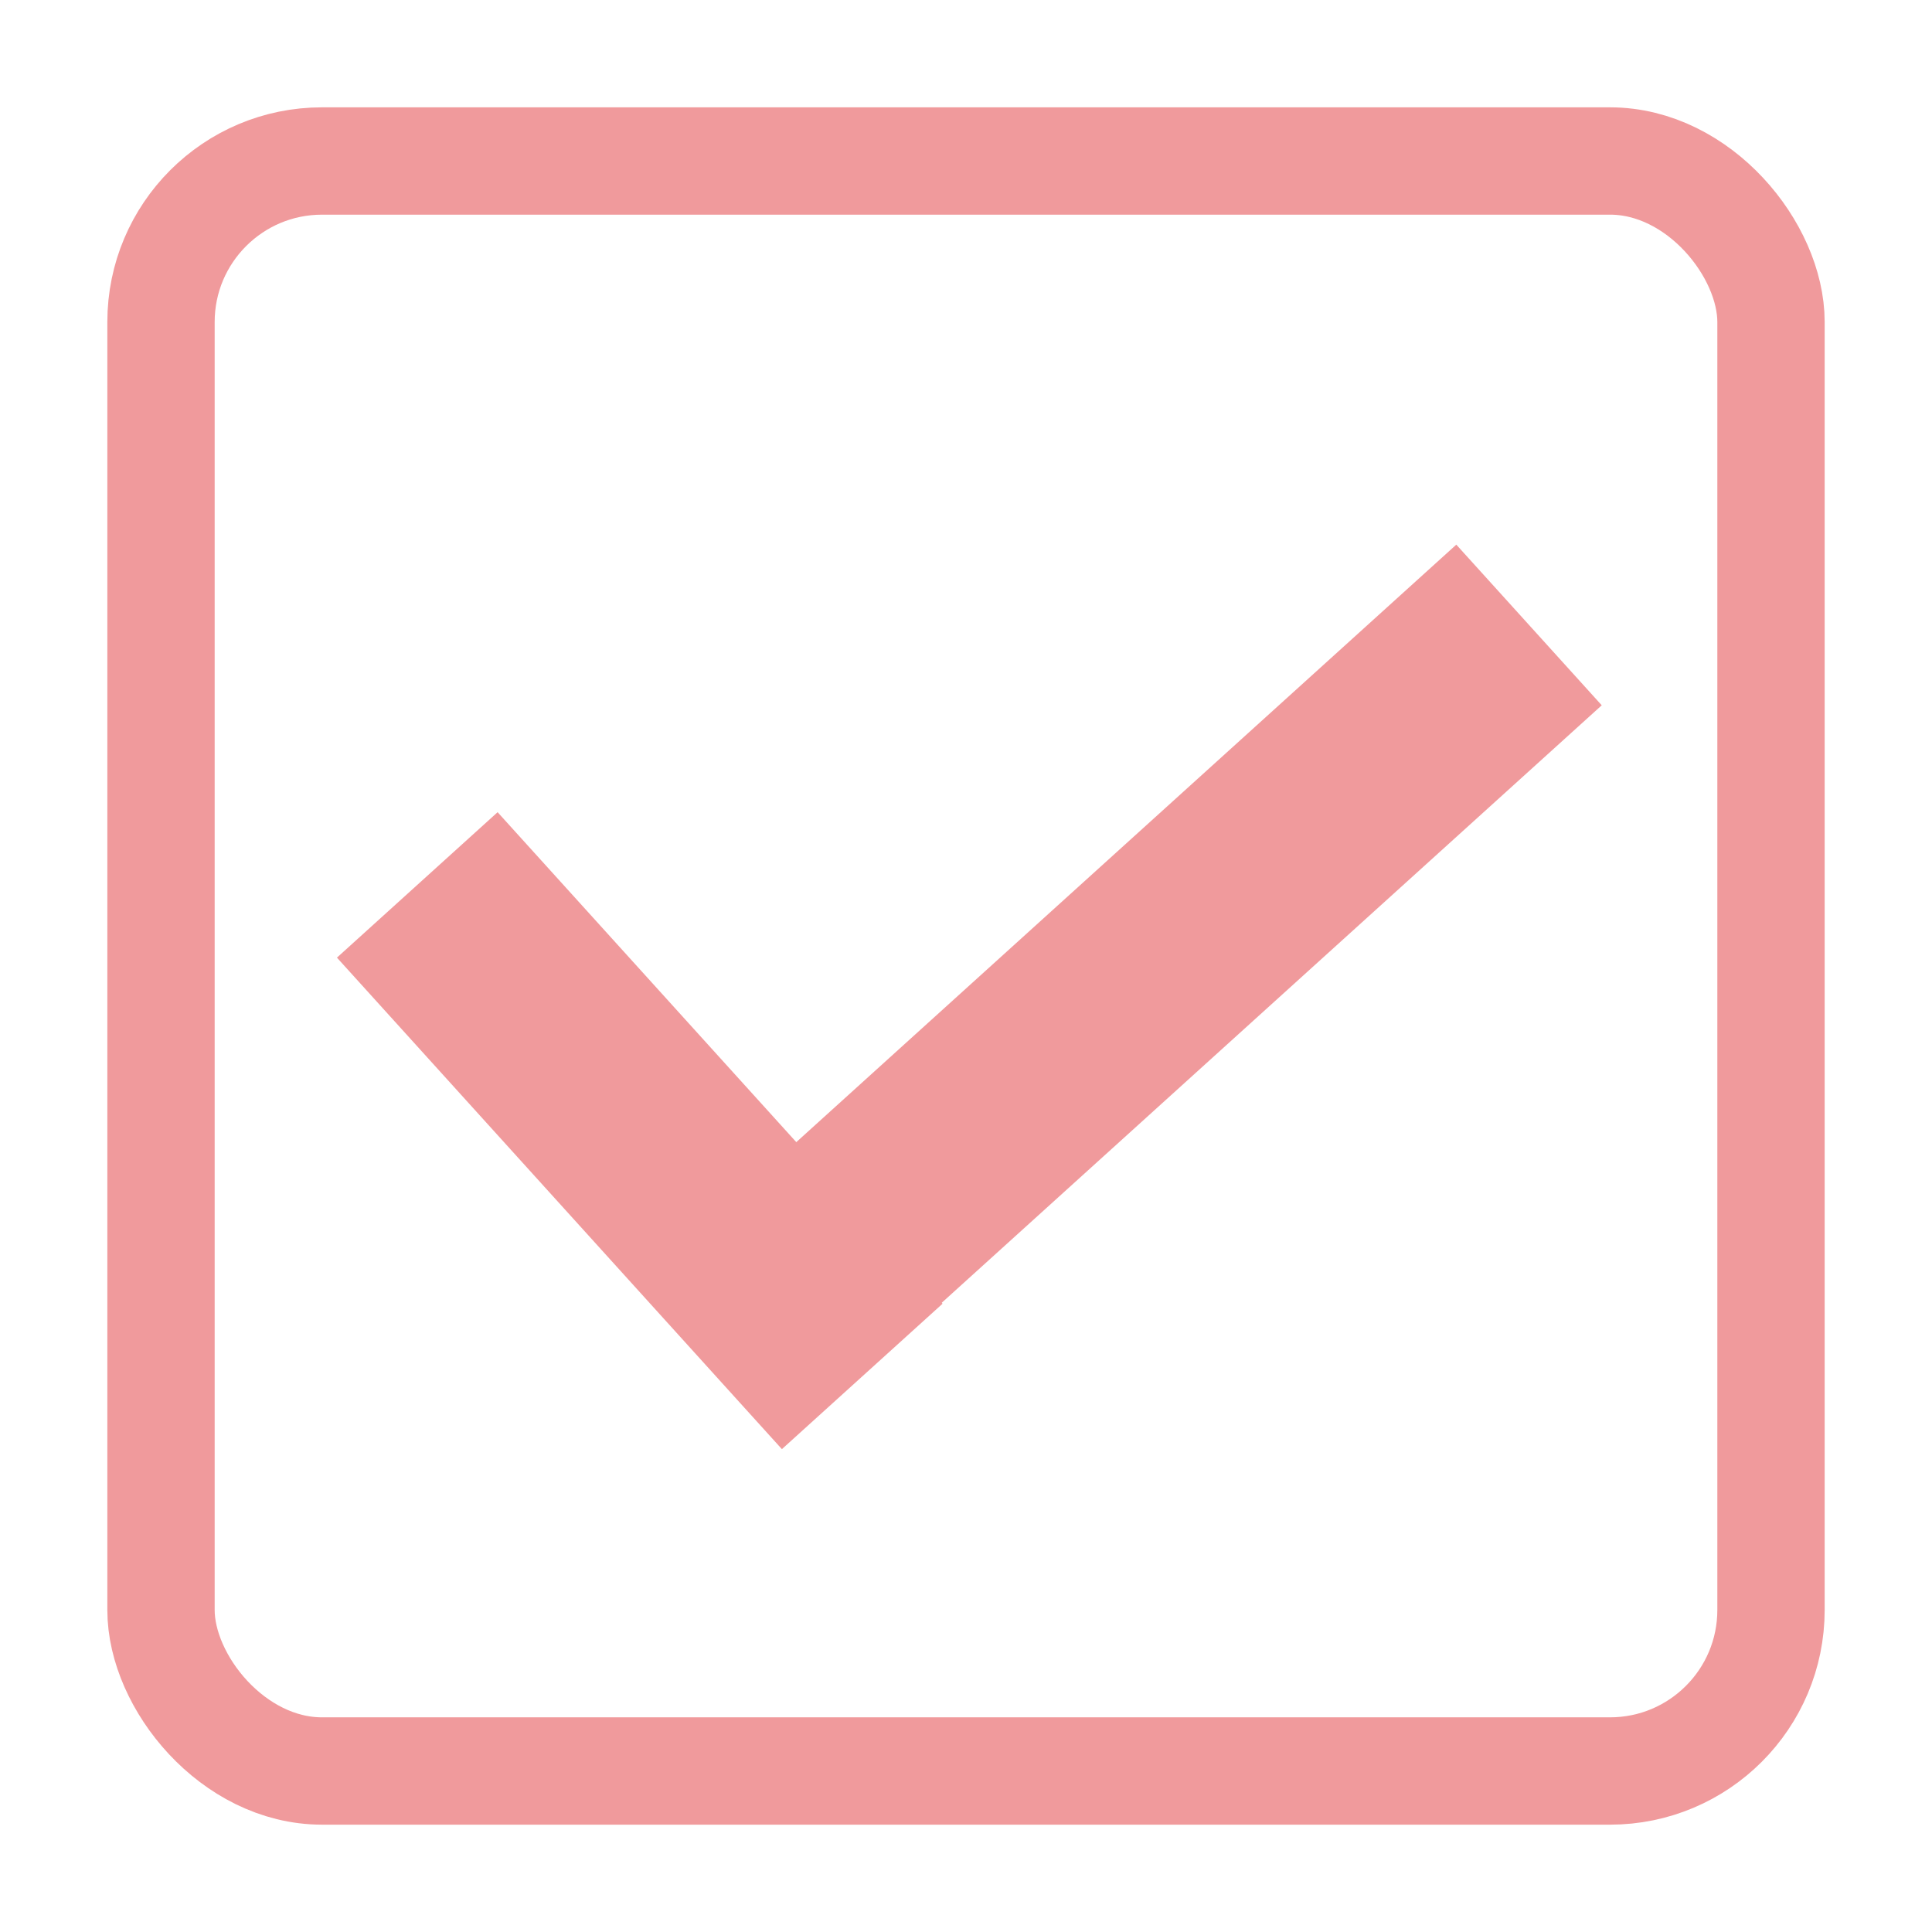 <svg width="18" height="18" viewBox="0 0 18 18" fill="none" xmlns="http://www.w3.org/2000/svg">
<rect x="1.5" y="1.5" width="15" height="15" rx="1.5" stroke="#F09A9C"/>
<rect x="4.636" y="7.567" width="6.177" height="2.019" transform="rotate(47.846 4.636 7.567)" fill="#F09A9C"/>
<rect x="14.923" y="6.571" width="8.96" height="2.019" transform="rotate(137.846 14.923 6.571)" fill="#F09A9C"/>
</svg>
